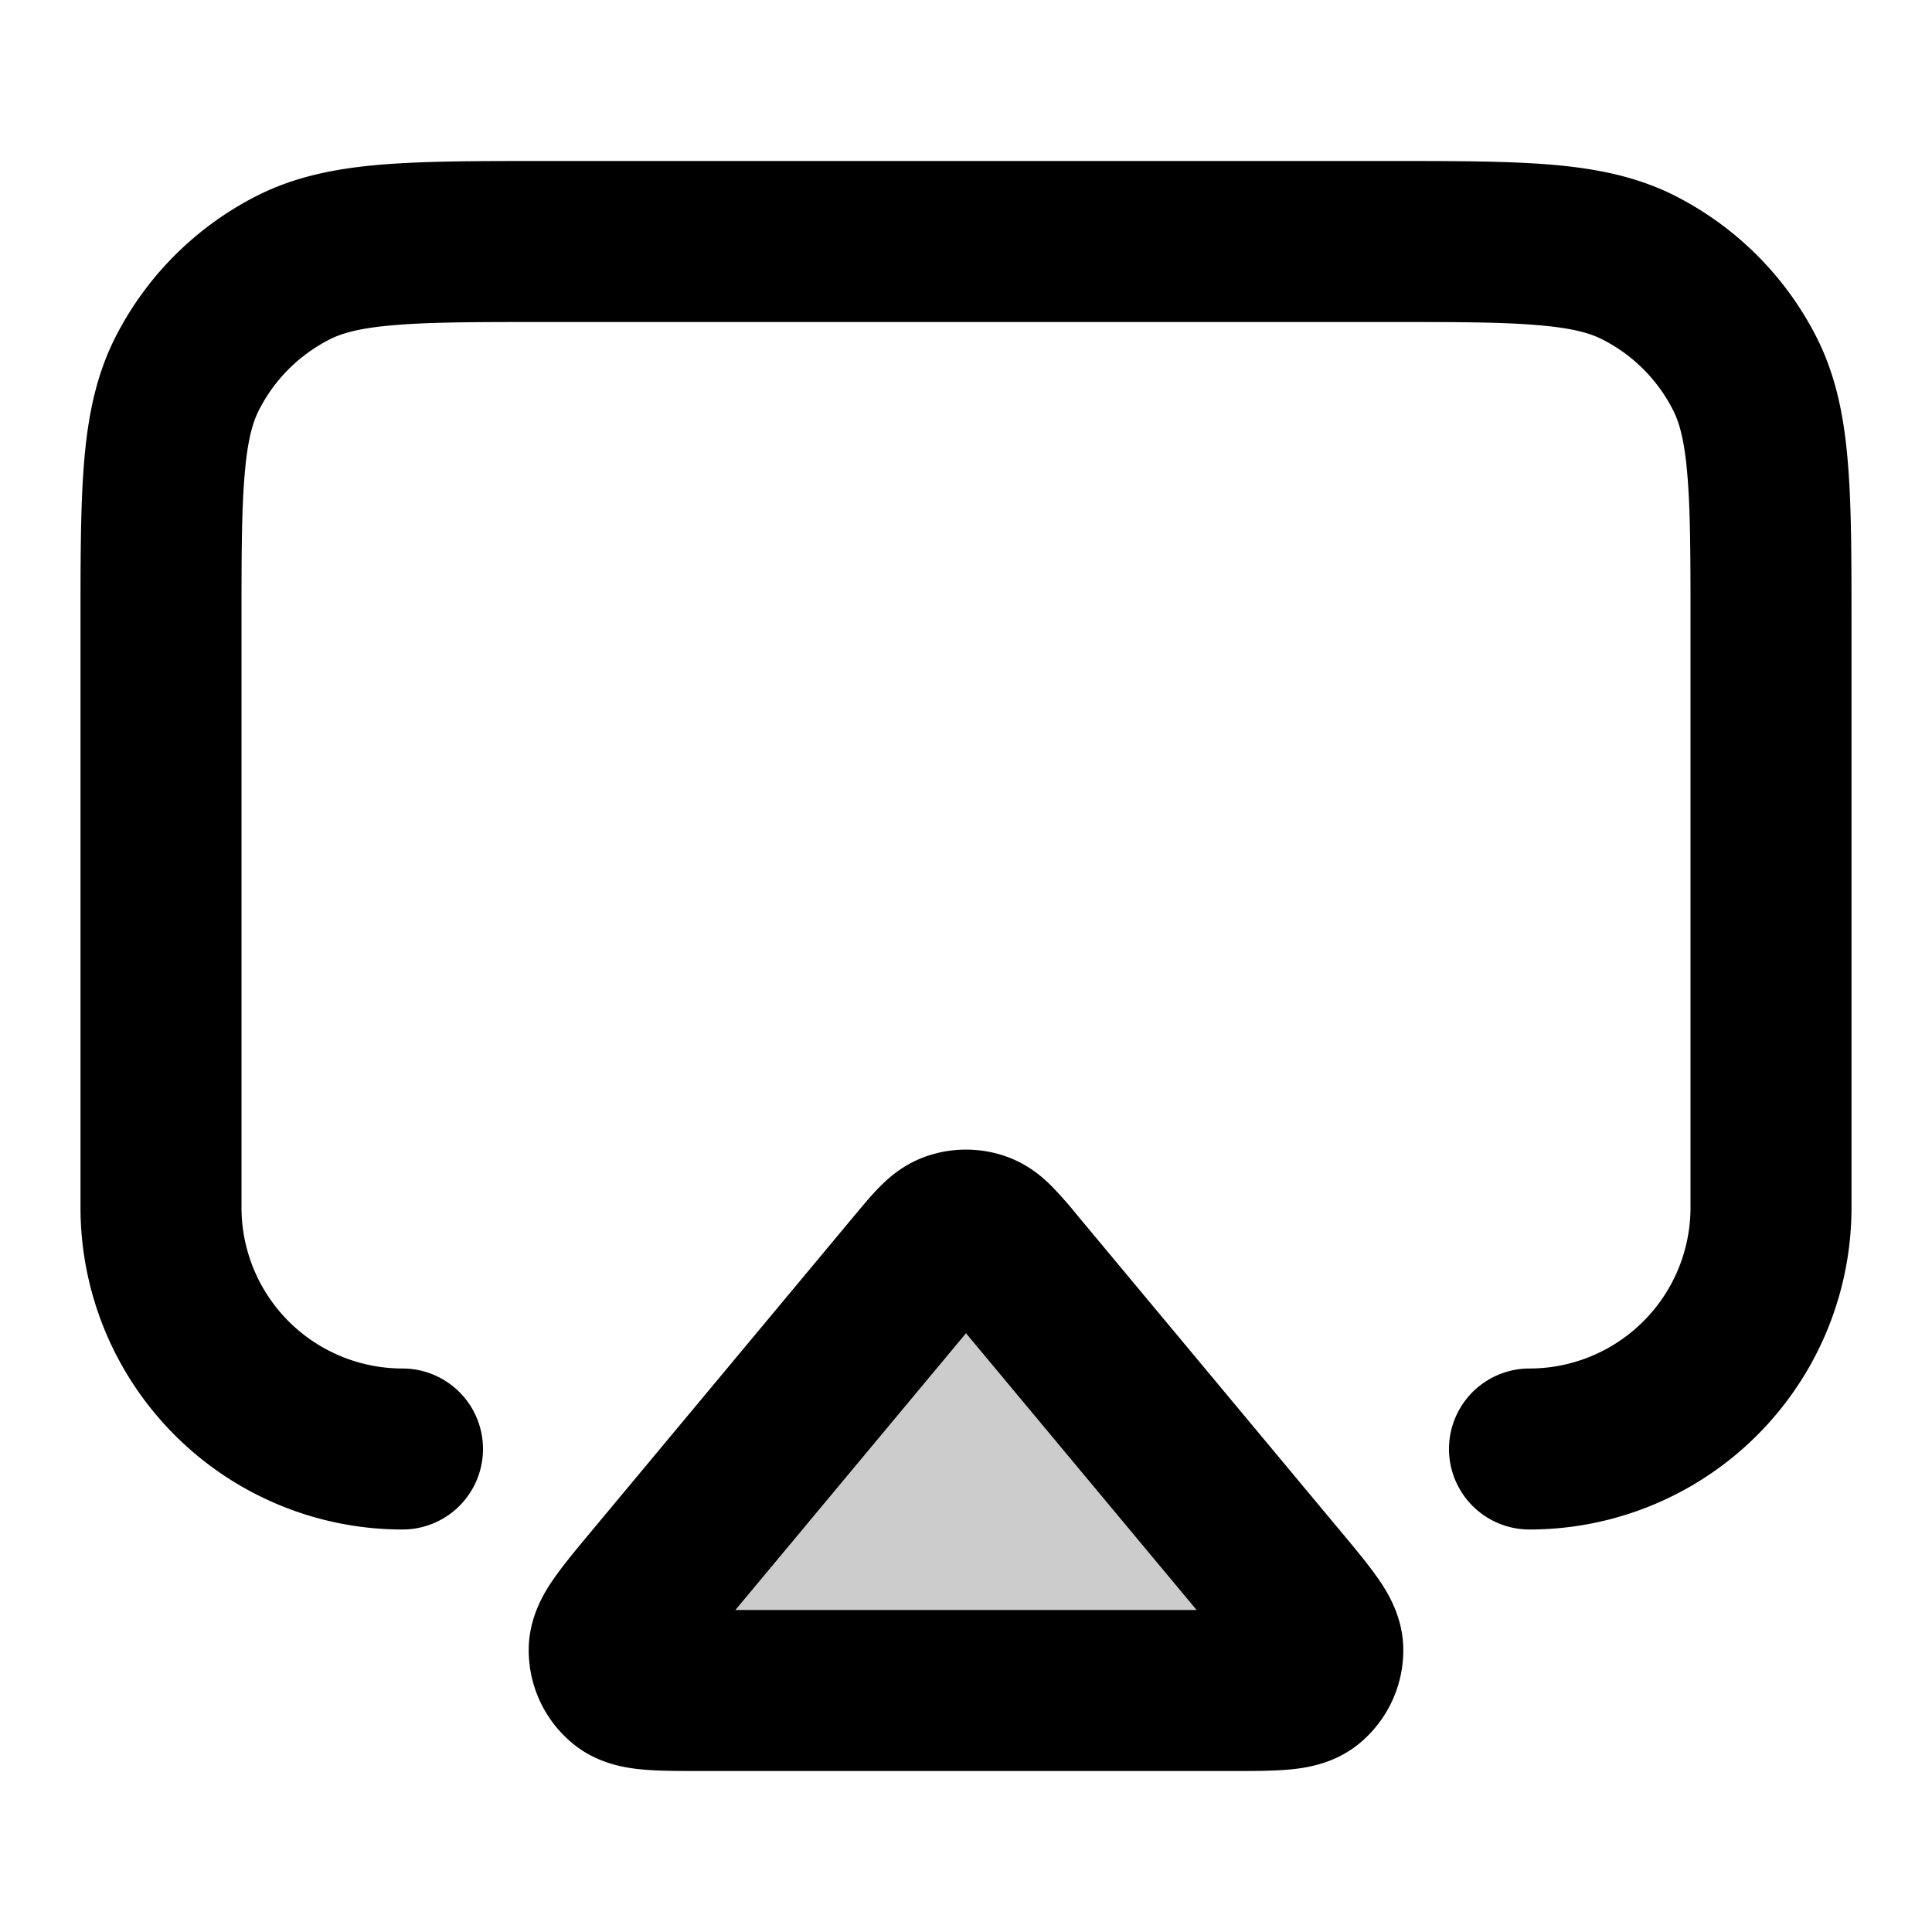 <svg xmlns="http://www.w3.org/2000/svg" width="24" height="24" viewBox="0 0 24 24">
  <path d="M11.386 15.738c.21-.254.316-.38.443-.427a.5.5 0 0 1 .343 0c.126.047.232.173.443.427l3.292 3.95c.349.418.523.628.526.804a.5.5 0 0 1-.186.397c-.138.111-.41.111-.955.111H8.708c-.545 0-.817 0-.955-.111a.5.5 0 0 1-.185-.397c.002-.176.177-.386.526-.804l3.292-3.95Z" opacity=".2"/>
  <path fill-rule="evenodd" d="M6.759 2H17.24c.805 0 1.47 0 2.01.044.563.046 1.08.145 1.565.392a4 4 0 0 1 1.748 1.748c.247.485.346 1.002.392 1.564C23 6.29 23 6.954 23 7.758V15a4 4 0 0 1-4 4 1 1 0 1 1 0-2 2 2 0 0 0 2-2V7.8c0-.857 0-1.439-.038-1.889-.035-.438-.1-.663-.18-.819a2 2 0 0 0-.874-.874c-.156-.08-.38-.145-.819-.18C18.639 4 18.057 4 17.2 4H6.8c-.857 0-1.439 0-1.889.038-.438.035-.663.1-.819.18a2 2 0 0 0-.874.874c-.08.156-.145.38-.18.819C3 6.361 3 6.943 3 7.8V15a2 2 0 0 0 2 2 1 1 0 1 1 0 2 4 4 0 0 1-4-4V7.759c0-.805 0-1.47.044-2.01.046-.563.145-1.08.392-1.565a4 4 0 0 1 1.748-1.748c.485-.247 1.002-.346 1.564-.392C5.29 2 5.954 2 6.758 2Zm4.726 12.372a1.5 1.5 0 0 1 1.03 0c.263.096.444.257.556.37a5.418 5.418 0 0 1 .312.355l3.315 3.978c.154.185.31.373.424.538.108.155.304.462.31.864a1.5 1.5 0 0 1-.557 1.19c-.313.253-.674.298-.863.315-.2.018-.443.018-.684.018H8.672c-.24 0-.485 0-.684-.018-.189-.017-.55-.062-.863-.315a1.5 1.5 0 0 1-.557-1.19c.006-.402.202-.709.31-.864.114-.165.27-.353.424-.538l3.315-3.978.017-.02c.09-.108.195-.234.295-.335.112-.113.293-.274.556-.37Zm.515 2.19L9.135 20h5.73L12 16.562Z" clip-rule="evenodd"/>
</svg>
